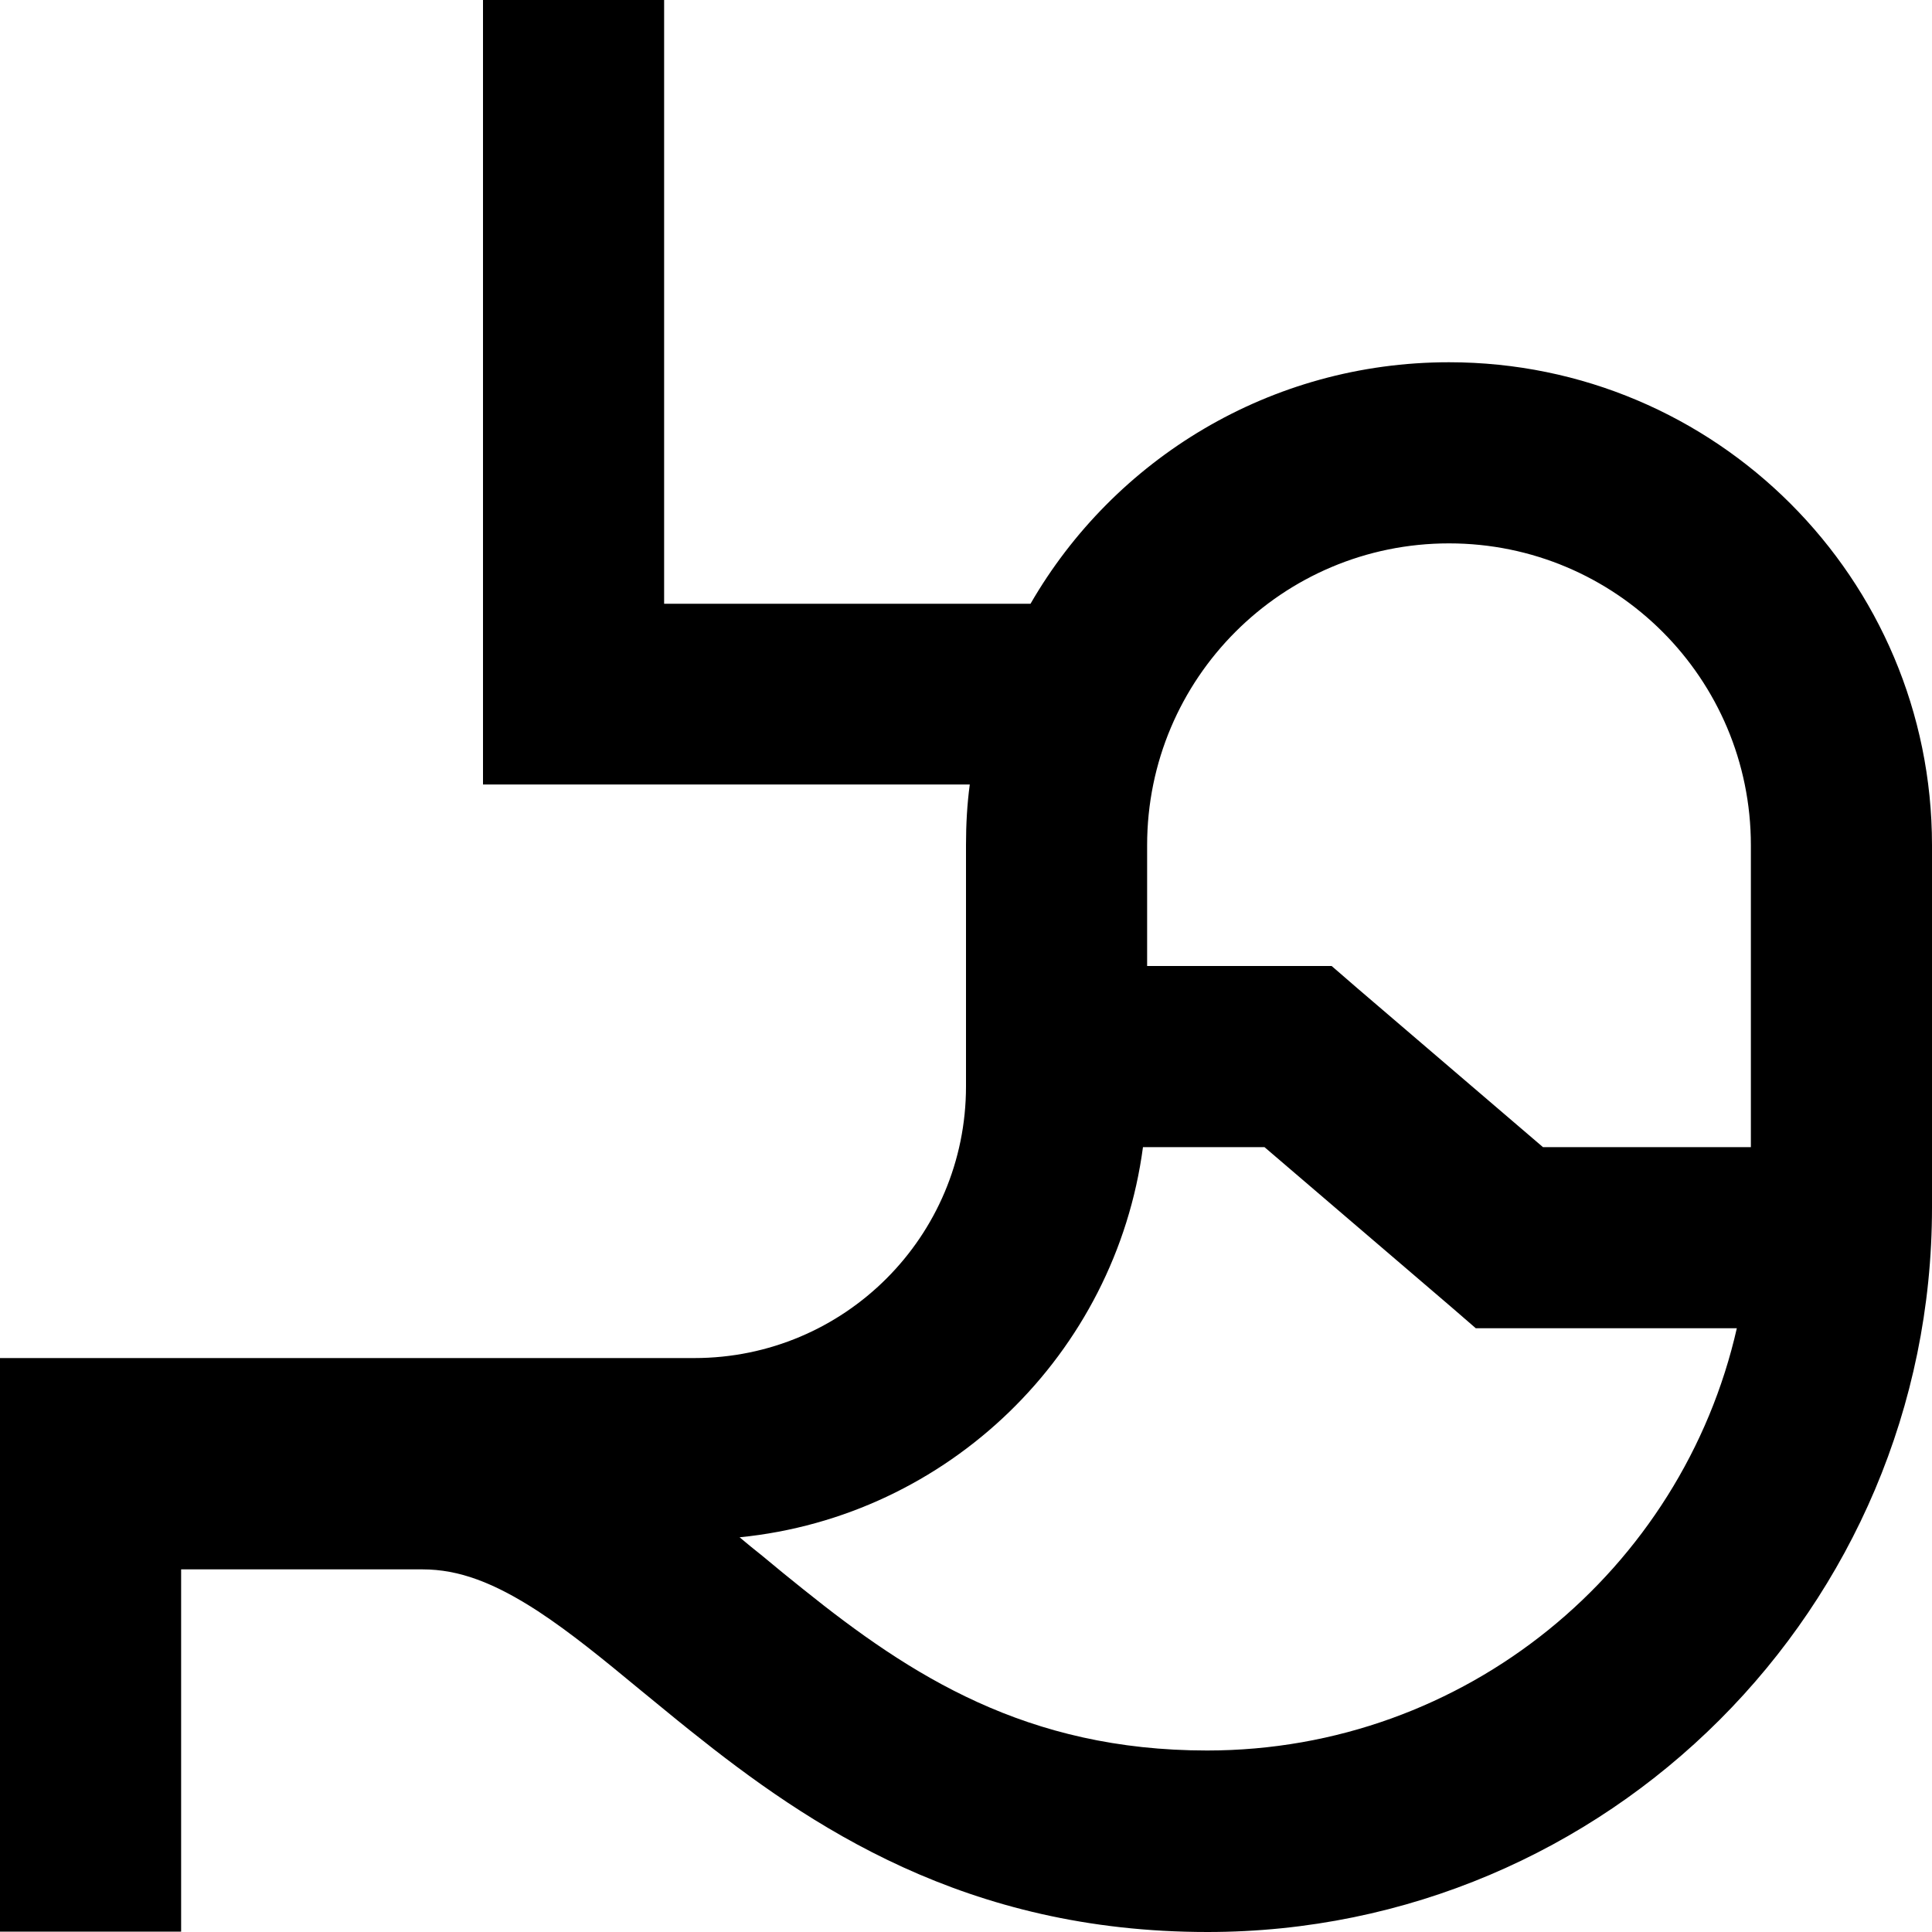 <svg fill="currentColor" xmlns="http://www.w3.org/2000/svg" viewBox="0 0 512 512"><!--! Font Awesome Pro 7.1.0 by @fontawesome - https://fontawesome.com License - https://fontawesome.com/license (Commercial License) Copyright 2025 Fonticons, Inc. --><path fill="currentColor" d="M176 0l0 160 97.1 0c22.1-38.3 63.5-64 110.9-64 70.7 0 128 57.3 128 128l0 96c0 106-86 192-192 192-64.1 0-105.4-28-137-53.3-4.9-3.9-9.3-7.6-13.5-11-9.8-8.1-18.1-14.9-26.9-20.7-11.7-7.6-21-11.1-30.6-11.1l-64 0 0 96-48 0 0-152 184 0c39.8 0 72-32.2 72-72l0-64c0-5.4 .3-10.8 1-16l-129 0 0-208 48 0zM384 144c-44.2 0-80 35.8-80 80l0 32 48.9 0 6.7 5.8 49.3 42.2 55.1 0 0-80c0-44.2-35.8-80-80-80zm76.4 208l-69.3 0-6.7-5.8-49.3-42.2-32.2 0c-7.3 54.8-51.6 97.9-106.9 103.4 2 1.7 4 3.3 6 4.9 3.7 3.1 7.4 6.1 10.9 8.9 28.4 22.8 59.1 42.7 107 42.7 68.5 0 125.9-47.9 140.4-112z"/></svg>